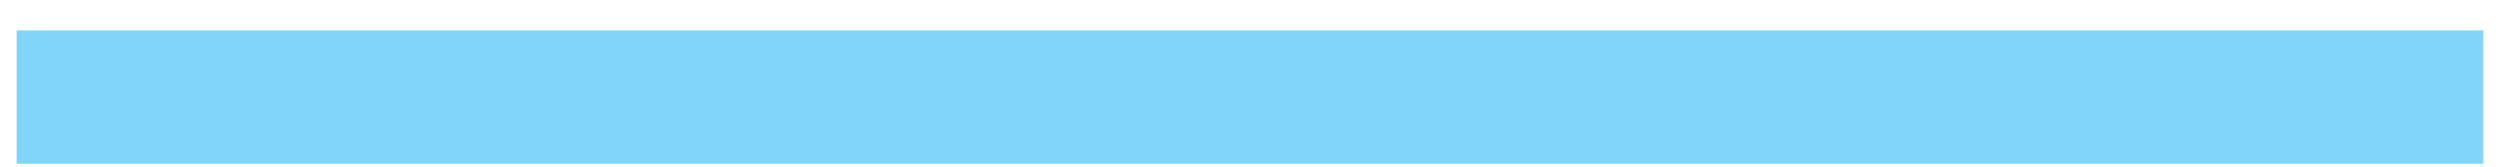 <?xml version="1.0" encoding="UTF-8"?>
<svg width="30px" height="2px" viewBox="0 0 30 2" version="1.1" xmlns="http://www.w3.org/2000/svg" xmlns:xlink="http://www.w3.org/1999/xlink">
    <!-- Generator: Sketch 47.1 (45422) - http://www.bohemiancoding.com/sketch -->
    <title>Line</title>
    <desc>Created with Sketch.</desc>
    <defs></defs>
    <g id="Landing-page-design" stroke="none" stroke-width="1" fill="none" fill-rule="evenodd" stroke-linecap="square">
        <g id="Mobile-design" transform="translate(-96, -2063)" stroke="#81D4FA" stroke-width="1.6">
            <g id="Features-section" transform="translate(-30, 896)">
                <g id="Features" transform="translate(0, 395)">
                    <g id="Feature-1-(Privacy)" transform="translate(0, 424)">
                        <g id="About-feature">
                            <g id="Feature-content" transform="translate(55, 1)">
                                <g id="Learn-more-link" transform="translate(72, 341)">
                                    <path d="M0,7.165 L28,7.165" id="Line"></path>
                                </g>
                            </g>
                        </g>
                    </g>
                </g>
            </g>
        </g>
    </g>
</svg>